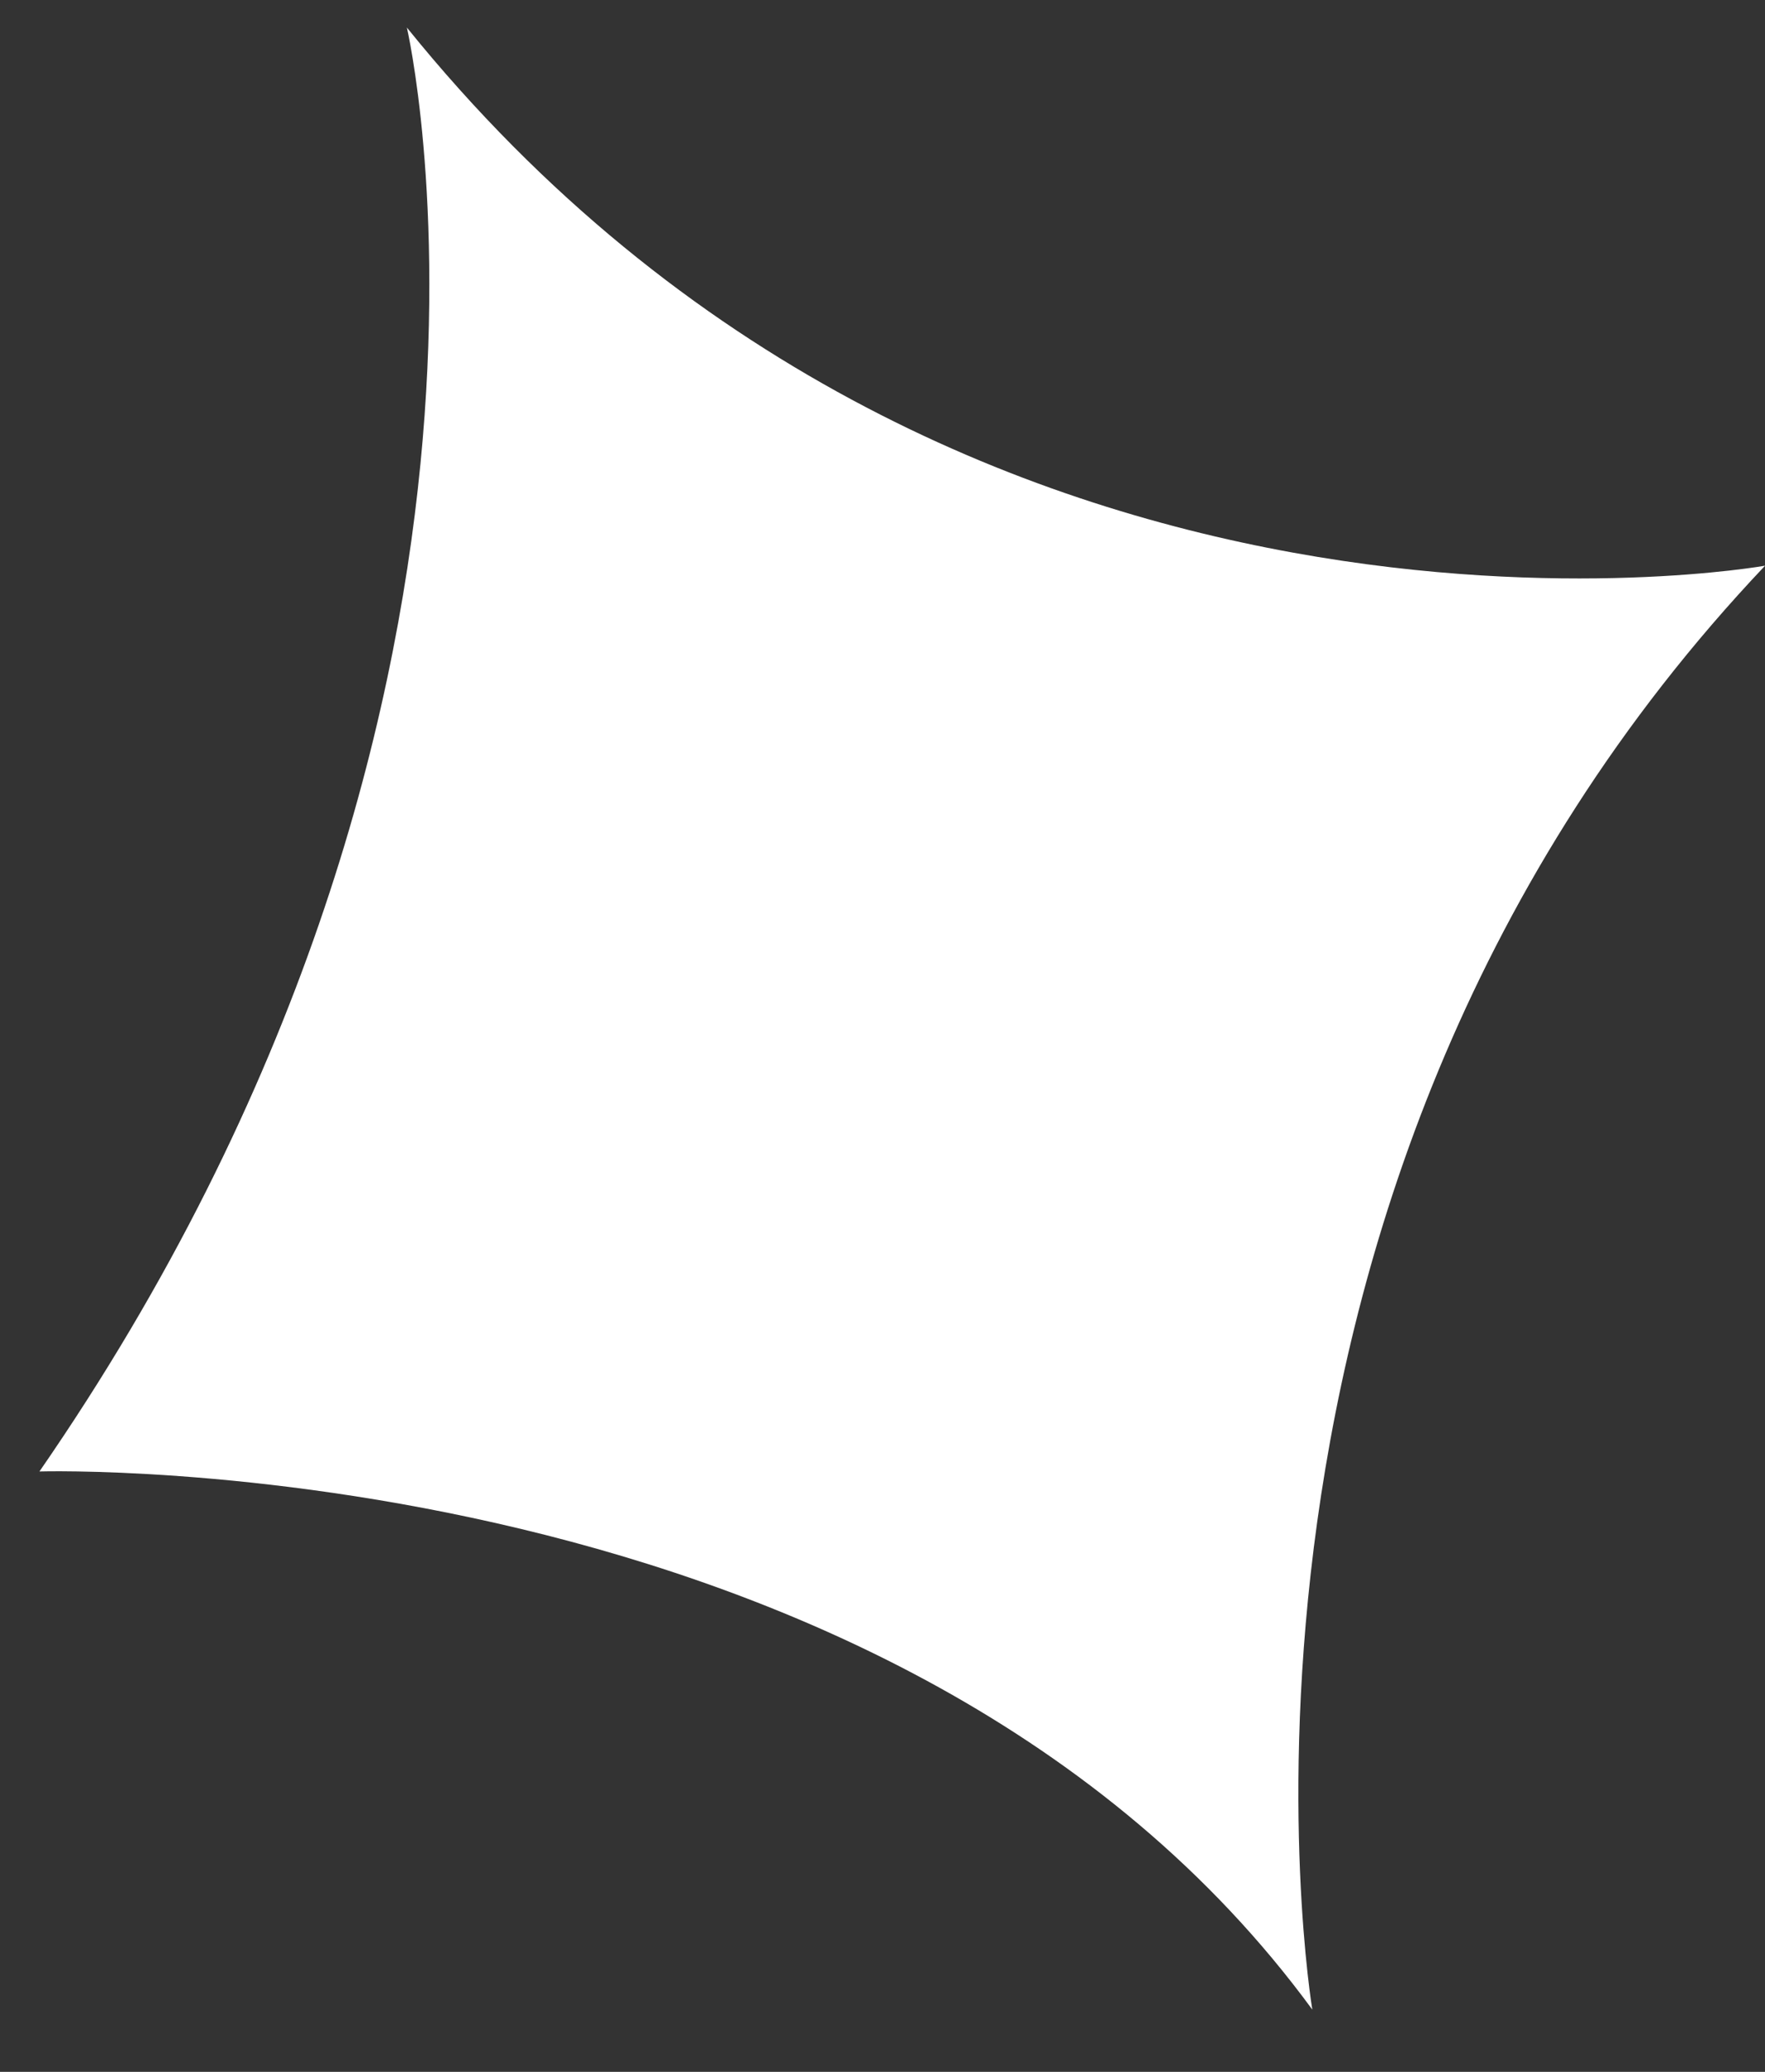 <svg width="23" height="27" viewBox="0 0 23 27" fill="none" xmlns="http://www.w3.org/2000/svg">
<rect x="0" y="0" width="23" height="27" fill="#333333" stroke="none"/>
<path d="M5.302 0.359C5.302 0.359 7.37 9.25 0.514 19.176C0.514 19.176 11.714 18.834 17.101 26.189C17.101 26.189 15.306 15.498 23.001 7.372C23.001 7.372 12.484 9.254 5.302 0.359Z" fill="white"/>
</svg>
